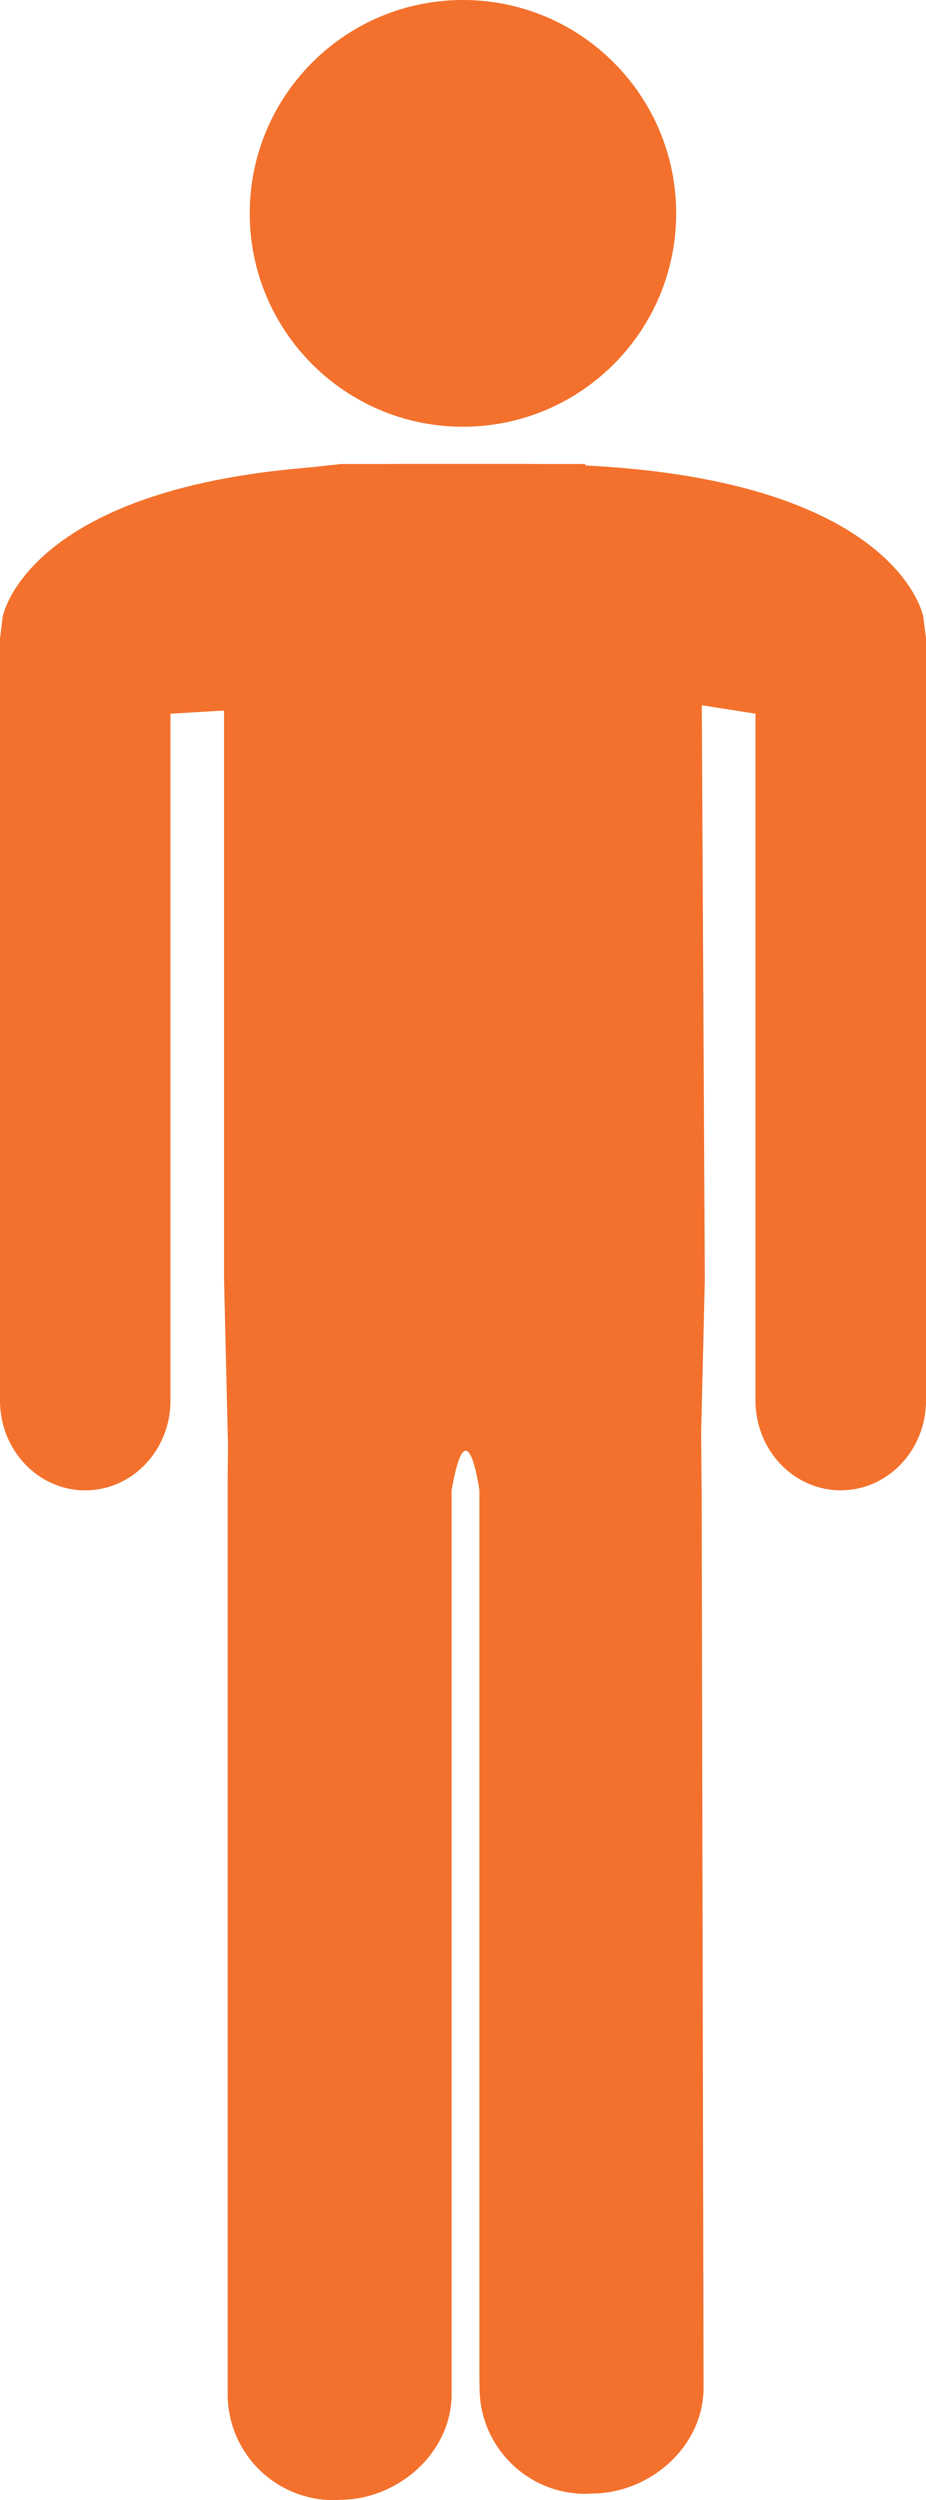 <?xml version="1.0" encoding="utf-8"?>
<!-- Generator: Adobe Illustrator 16.0.0, SVG Export Plug-In . SVG Version: 6.00 Build 0)  -->
<!DOCTYPE svg PUBLIC "-//W3C//DTD SVG 1.1//EN" "http://www.w3.org/Graphics/SVG/1.1/DTD/svg11.dtd">
<svg version="1.1" id="vivala-icon-pessoa" xmlns="http://www.w3.org/2000/svg" xmlns:xlink="http://www.w3.org/1999/xlink" x="0px"
	 y="0px" width="56.16px" height="151.504px" viewBox="0 0 56.16 151.504" enable-background="new 0 0 56.16 151.504"
	 xml:space="preserve">
<path fill="#F3712C" d="M28.077,0c7.142,0,12.931,5.789,12.931,12.93s-5.789,12.93-12.931,12.93c-7.14,0-12.931-5.789-12.931-12.93
	S20.938,0,28.077,0"/>
<path fill="#F3712C" d="M15.597,28.674l5.101-0.557h0.523h10.587c22.535,0,24.188,9.258,24.188,9.258l0.164,1.324v46.172
	c0,3.007-2.314,5.441-5.172,5.441c-2.854,0-5.17-2.435-5.17-5.441V43.248"/>
<path fill="#F3712C" d="M45.813,43.248l-3.25-0.51l0.183,34.813l-0.222,9.261l0.033,4.272l0.112,53.154v0.463
	c0,3.547-3.244,6.406-6.791,6.406l-0.373,0.016c-3.543,0-6.42-2.873-6.42-6.42l-0.01-0.506V90.313c0,0-0.746-5.404-1.685,0v54.385
	v0.383c0,3.547-3.246,6.406-6.79,6.406l-0.372,0.018c-3.542,0-6.421-2.875-6.421-6.422v-0.383V89.68l0.021-2.104l-0.24-10.025
	V43.059l-3.25,0.191v-0.467v42.091c0,3.007-2.313,5.44-5.168,5.44C2.315,90.314,0,87.881,0,84.874V38.699l0.162-1.324
	c0,0,1.656-9.258,24.191-9.258h10.588h0.521"/>
</svg>
